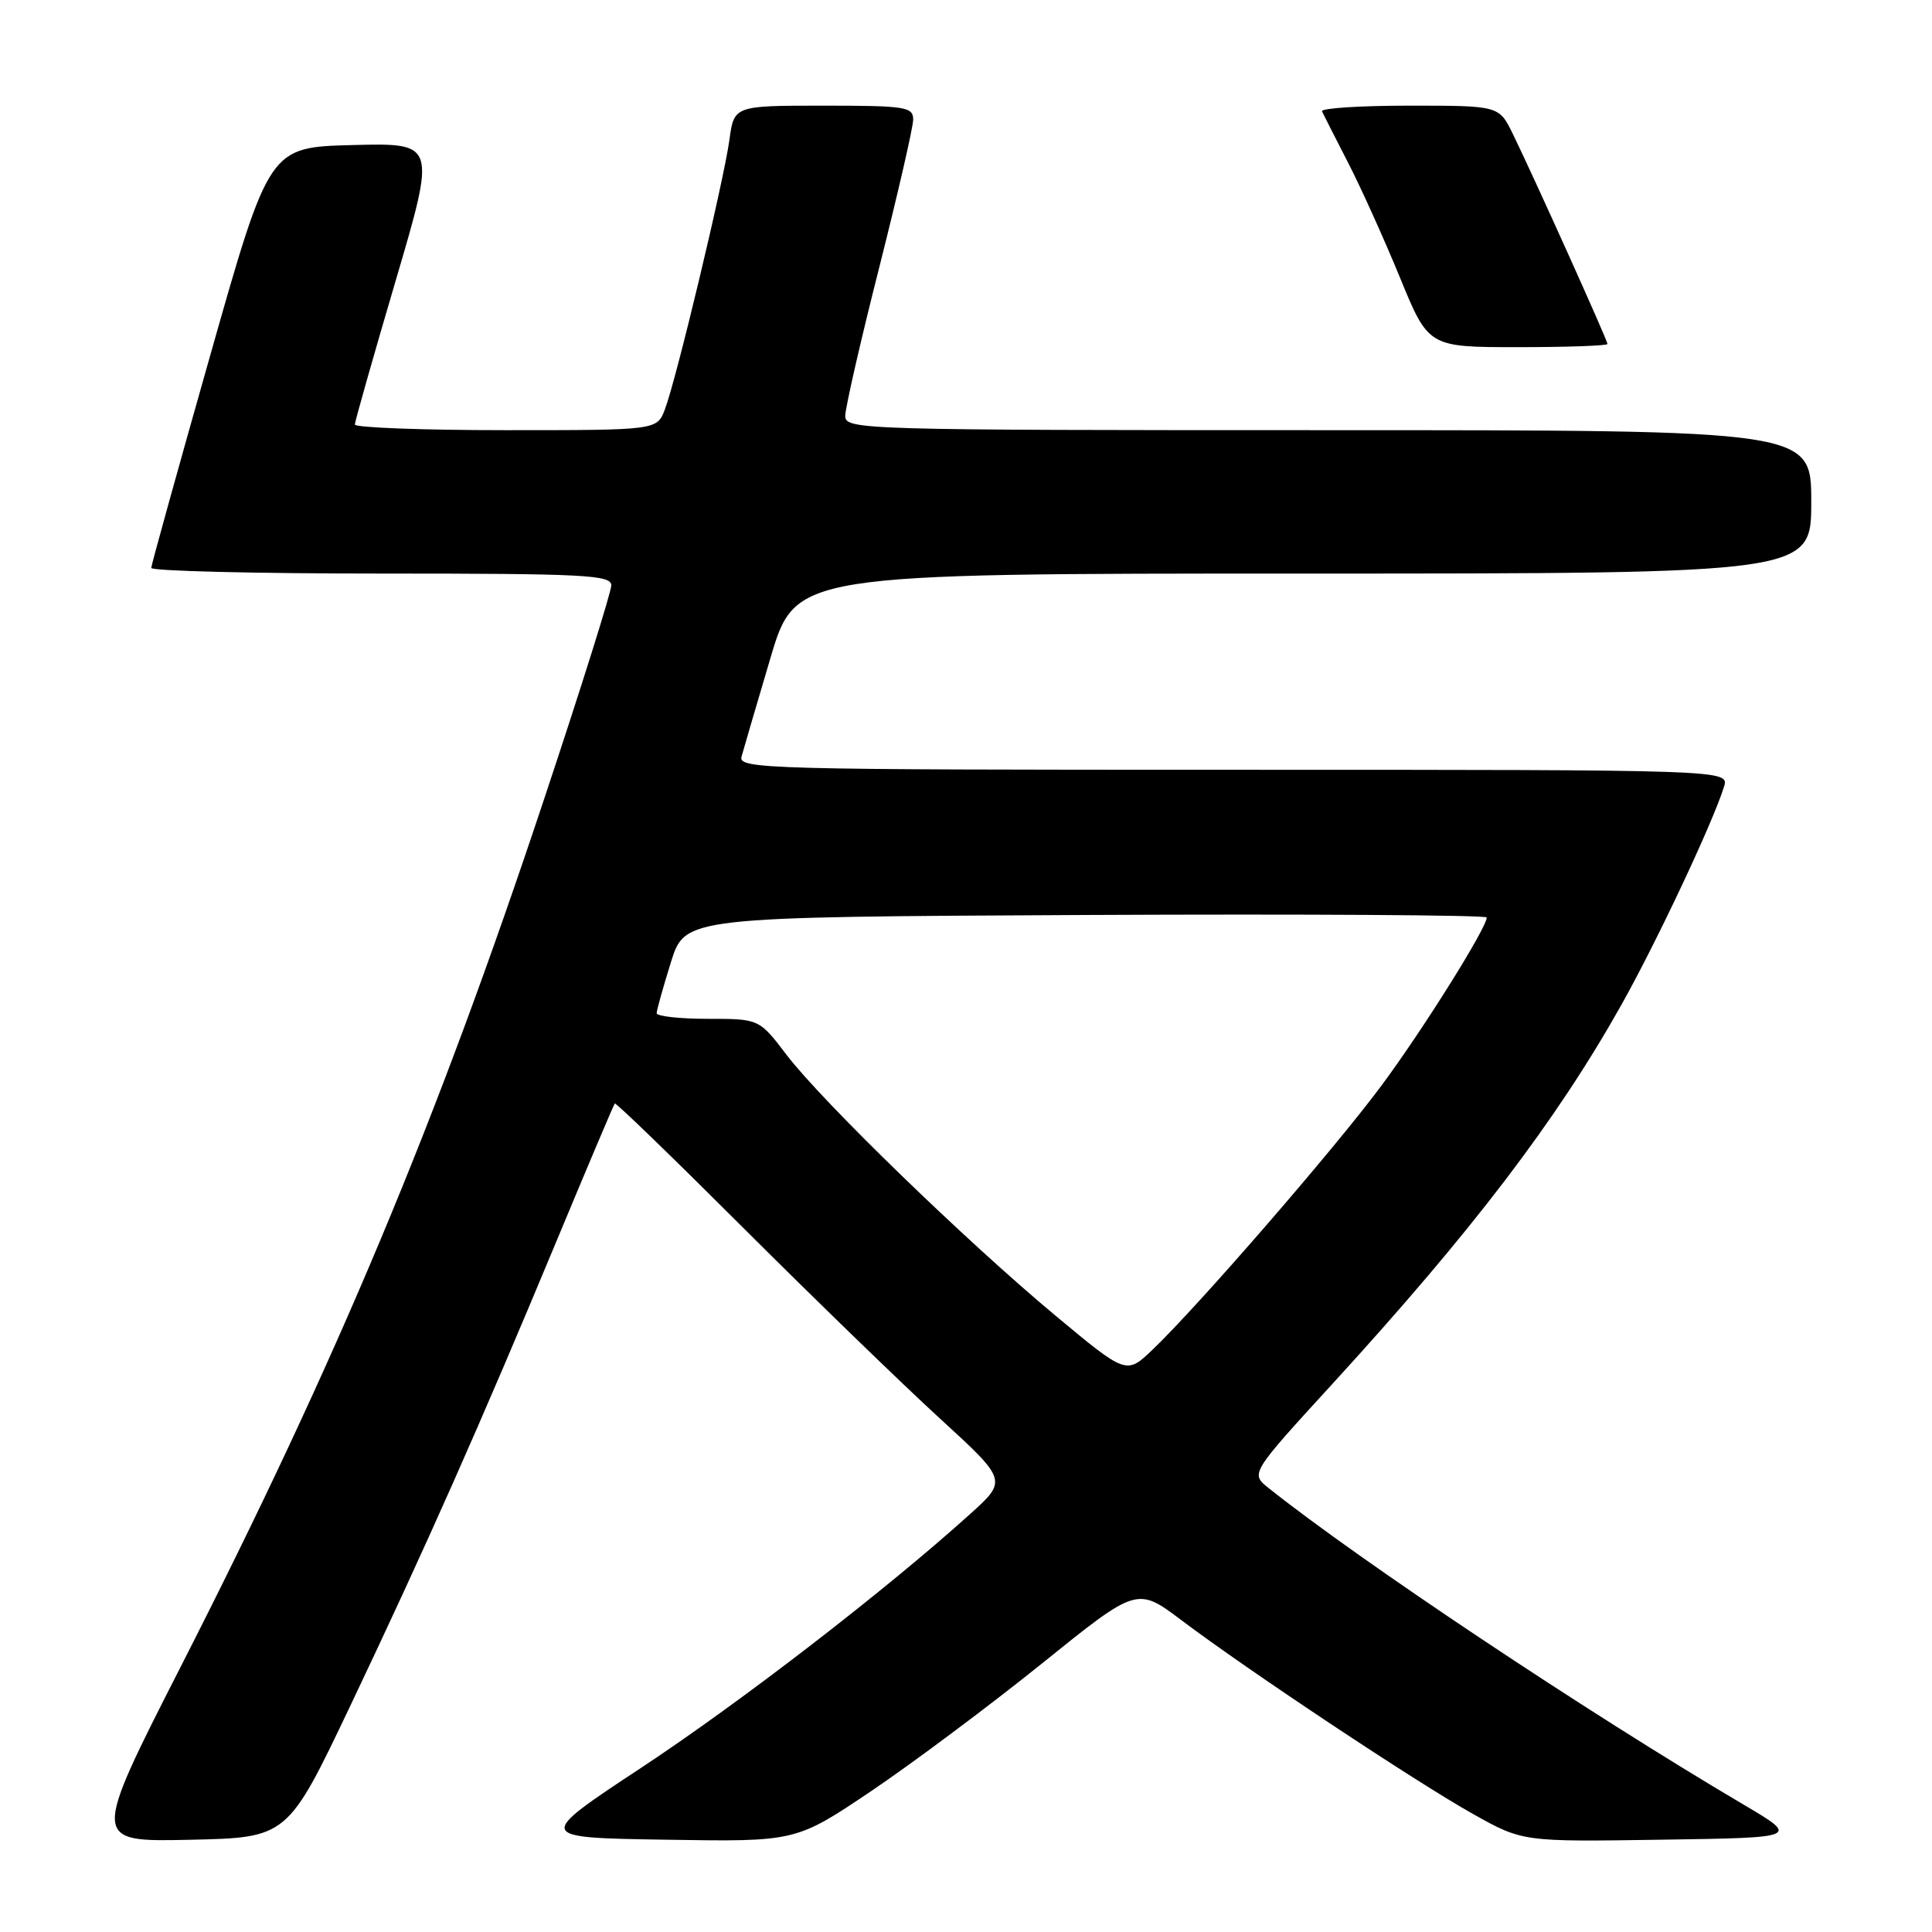 <?xml version="1.0" encoding="UTF-8" standalone="no"?>
<!DOCTYPE svg PUBLIC "-//W3C//DTD SVG 1.1//EN" "http://www.w3.org/Graphics/SVG/1.1/DTD/svg11.dtd" >
<svg xmlns="http://www.w3.org/2000/svg" xmlns:xlink="http://www.w3.org/1999/xlink" version="1.1" viewBox="0 0 256 256">
 <g >
 <path fill="currentColor"
d=" M 46.43 226.00 C 56.42 205.00 63.69 188.61 73.72 164.50 C 77.84 154.60 81.32 146.38 81.46 146.22 C 81.61 146.07 89.32 153.54 98.61 162.82 C 107.90 172.09 119.55 183.39 124.50 187.92 C 133.50 196.16 133.50 196.16 128.50 200.66 C 117.24 210.81 98.16 225.52 84.96 234.24 C 70.93 243.50 70.93 243.50 88.20 243.77 C 105.46 244.05 105.46 244.05 115.48 237.30 C 120.99 233.58 131.16 225.98 138.09 220.40 C 150.67 210.26 150.67 210.26 156.59 214.72 C 165.41 221.37 187.66 236.15 195.18 240.36 C 201.77 244.05 201.77 244.05 220.12 243.77 C 238.46 243.50 238.46 243.50 230.98 239.09 C 210.24 226.85 180.27 206.88 168.09 197.17 C 165.68 195.25 165.68 195.25 176.59 183.33 C 195.05 163.15 206.22 148.50 214.83 133.17 C 219.50 124.86 226.97 108.98 228.44 104.25 C 229.13 102.00 229.13 102.00 163.45 102.00 C 101.37 102.00 97.79 101.90 98.26 100.25 C 98.52 99.29 100.24 93.44 102.07 87.25 C 105.40 76.00 105.40 76.00 172.70 76.00 C 240.00 76.00 240.00 76.00 240.00 66.50 C 240.00 57.00 240.00 57.00 176.00 57.00 C 113.90 57.00 112.00 56.94 112.00 55.11 C 112.00 54.07 114.02 45.22 116.50 35.45 C 118.97 25.67 121.00 16.85 121.00 15.84 C 121.00 14.16 119.98 14.00 109.14 14.00 C 97.27 14.00 97.27 14.00 96.65 18.54 C 95.90 24.00 89.59 50.38 88.10 54.25 C 87.05 57.00 87.05 57.00 67.02 57.00 C 56.01 57.00 47.01 56.66 47.02 56.25 C 47.03 55.84 49.46 47.27 52.42 37.22 C 57.80 18.94 57.80 18.94 46.74 19.22 C 35.68 19.50 35.68 19.50 27.88 47.00 C 23.59 62.12 20.06 74.84 20.04 75.25 C 20.02 75.66 33.73 76.00 50.50 76.00 C 77.47 76.00 81.00 76.18 81.00 77.56 C 81.00 78.42 77.01 91.13 72.12 105.81 C 57.85 148.73 44.72 180.08 23.98 220.78 C 12.12 244.06 12.12 244.06 25.11 243.78 C 38.10 243.50 38.10 243.50 46.43 226.00 Z  M 213.00 45.58 C 213.00 45.10 203.23 23.41 200.46 17.75 C 198.63 14.00 198.63 14.00 186.73 14.00 C 180.19 14.00 174.99 14.34 175.17 14.75 C 175.36 15.16 176.90 18.20 178.60 21.50 C 180.30 24.80 183.40 31.66 185.49 36.75 C 189.28 46.00 189.28 46.00 201.14 46.00 C 207.66 46.00 213.00 45.81 213.00 45.58 Z  M 139.87 174.34 C 128.00 164.45 108.99 146.01 104.23 139.78 C 100.59 135.00 100.59 135.00 93.79 135.00 C 90.06 135.00 87.01 134.66 87.01 134.25 C 87.02 133.84 87.87 130.80 88.90 127.50 C 90.77 121.50 90.77 121.50 143.89 121.24 C 173.10 121.10 197.00 121.25 197.00 121.57 C 197.00 122.94 188.59 136.38 183.07 143.82 C 176.89 152.16 158.85 172.97 152.73 178.83 C 149.25 182.15 149.25 182.15 139.87 174.34 Z "/>
</g>
</svg>